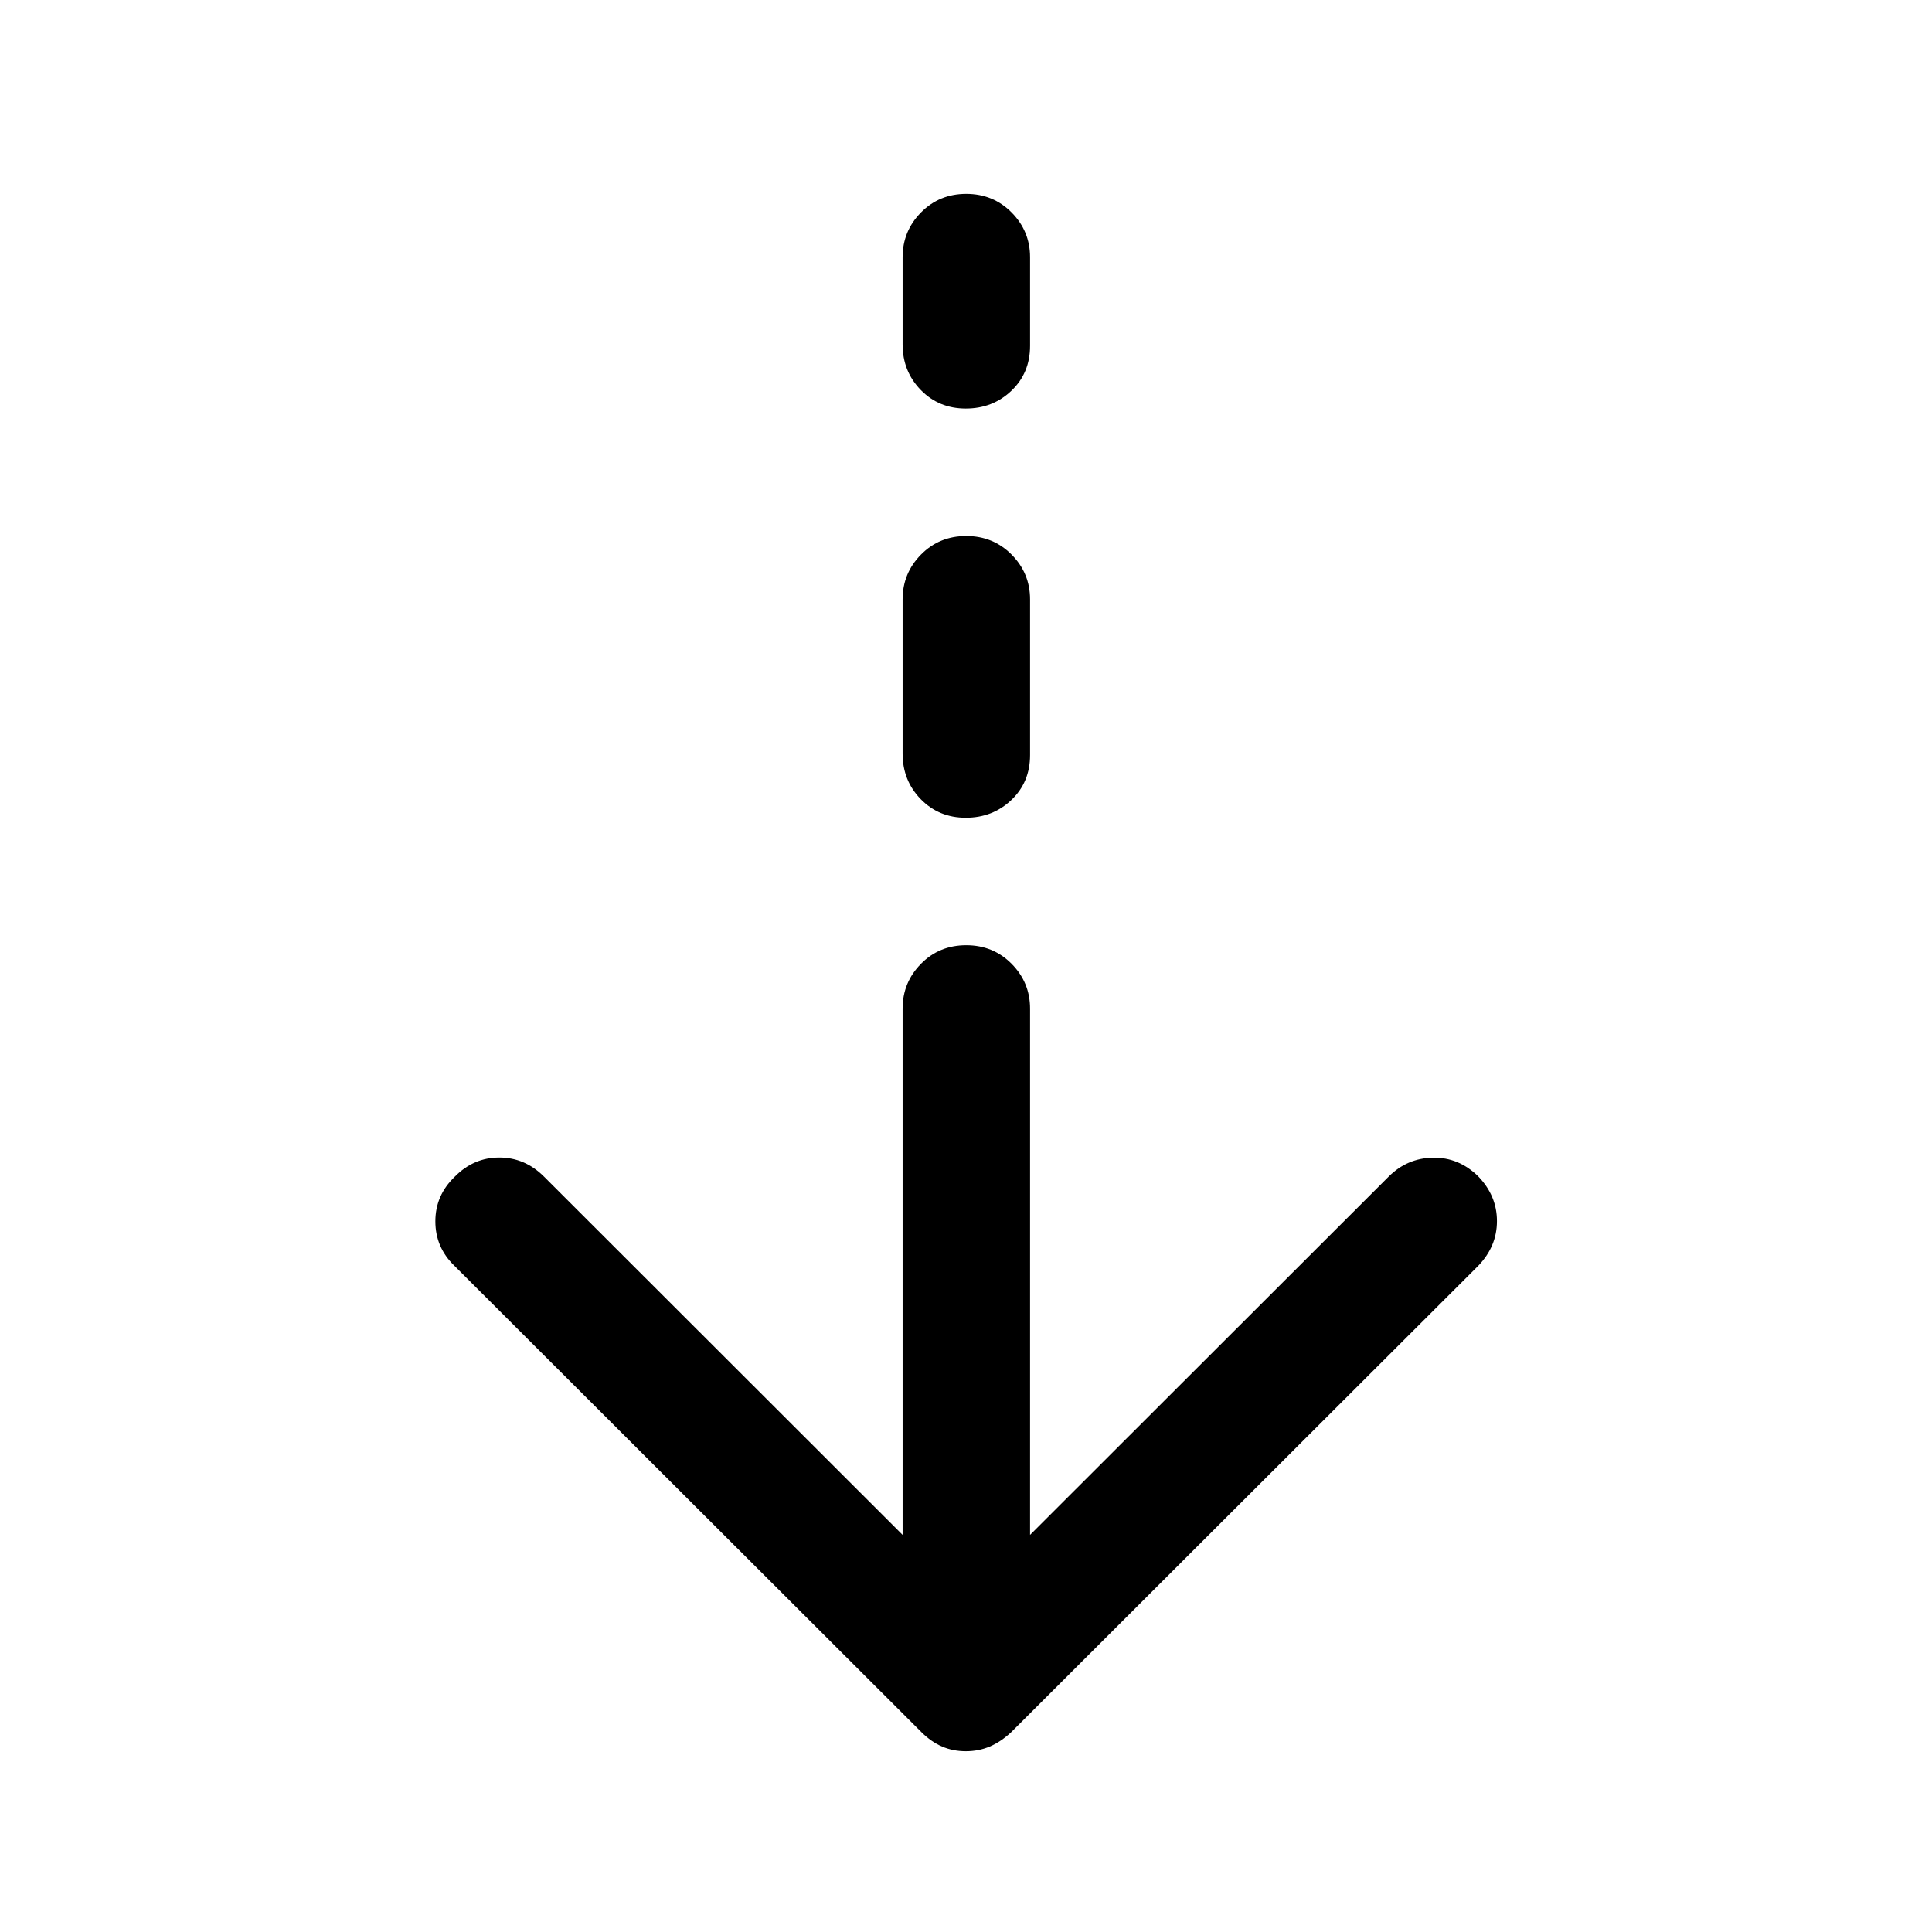 <svg xmlns="http://www.w3.org/2000/svg" height="40" viewBox="0 -960 960 960" width="40"><path d="M479.91-89.83q-6.41 0-11.83-2.34-5.41-2.33-10.25-7.16L225.83-331q-9.5-9.17-9.5-22.13 0-12.96 9.67-22.2 9.37-9.5 22.1-9.5 12.73 0 22.23 9.5l178.17 178v-261.5q0-13 9.12-22.25 9.11-9.25 22.5-9.25 13.38 0 22.55 9.25 9.16 9.25 9.16 22.25v261.5l178.17-178q9.17-9.17 21.98-9.42 12.82-.25 22.52 9.25 9.33 9.67 9.33 22.25T734.5-331l-232 231.67q-5.17 4.83-10.67 7.16-5.51 2.34-11.92 2.34Zm-.03-463.84q-13.38 0-22.38-9.25-9-9.25-9-22.58v-76.67q0-13 9.12-22.25 9.11-9.25 22.5-9.25 13.38 0 22.55 9.25 9.16 9.25 9.16 22.25v77.34q0 13.5-9.28 22.33-9.28 8.83-22.67 8.83Zm0-203.33q-13.38 0-22.38-9.25-9-9.25-9-22.58v-43.34q0-13 9.12-22.25 9.11-9.25 22.5-9.25 13.38 0 22.55 9.25 9.16 9.25 9.16 22.25v44q0 13.5-9.28 22.34-9.28 8.83-22.67 8.83Z"/></svg>